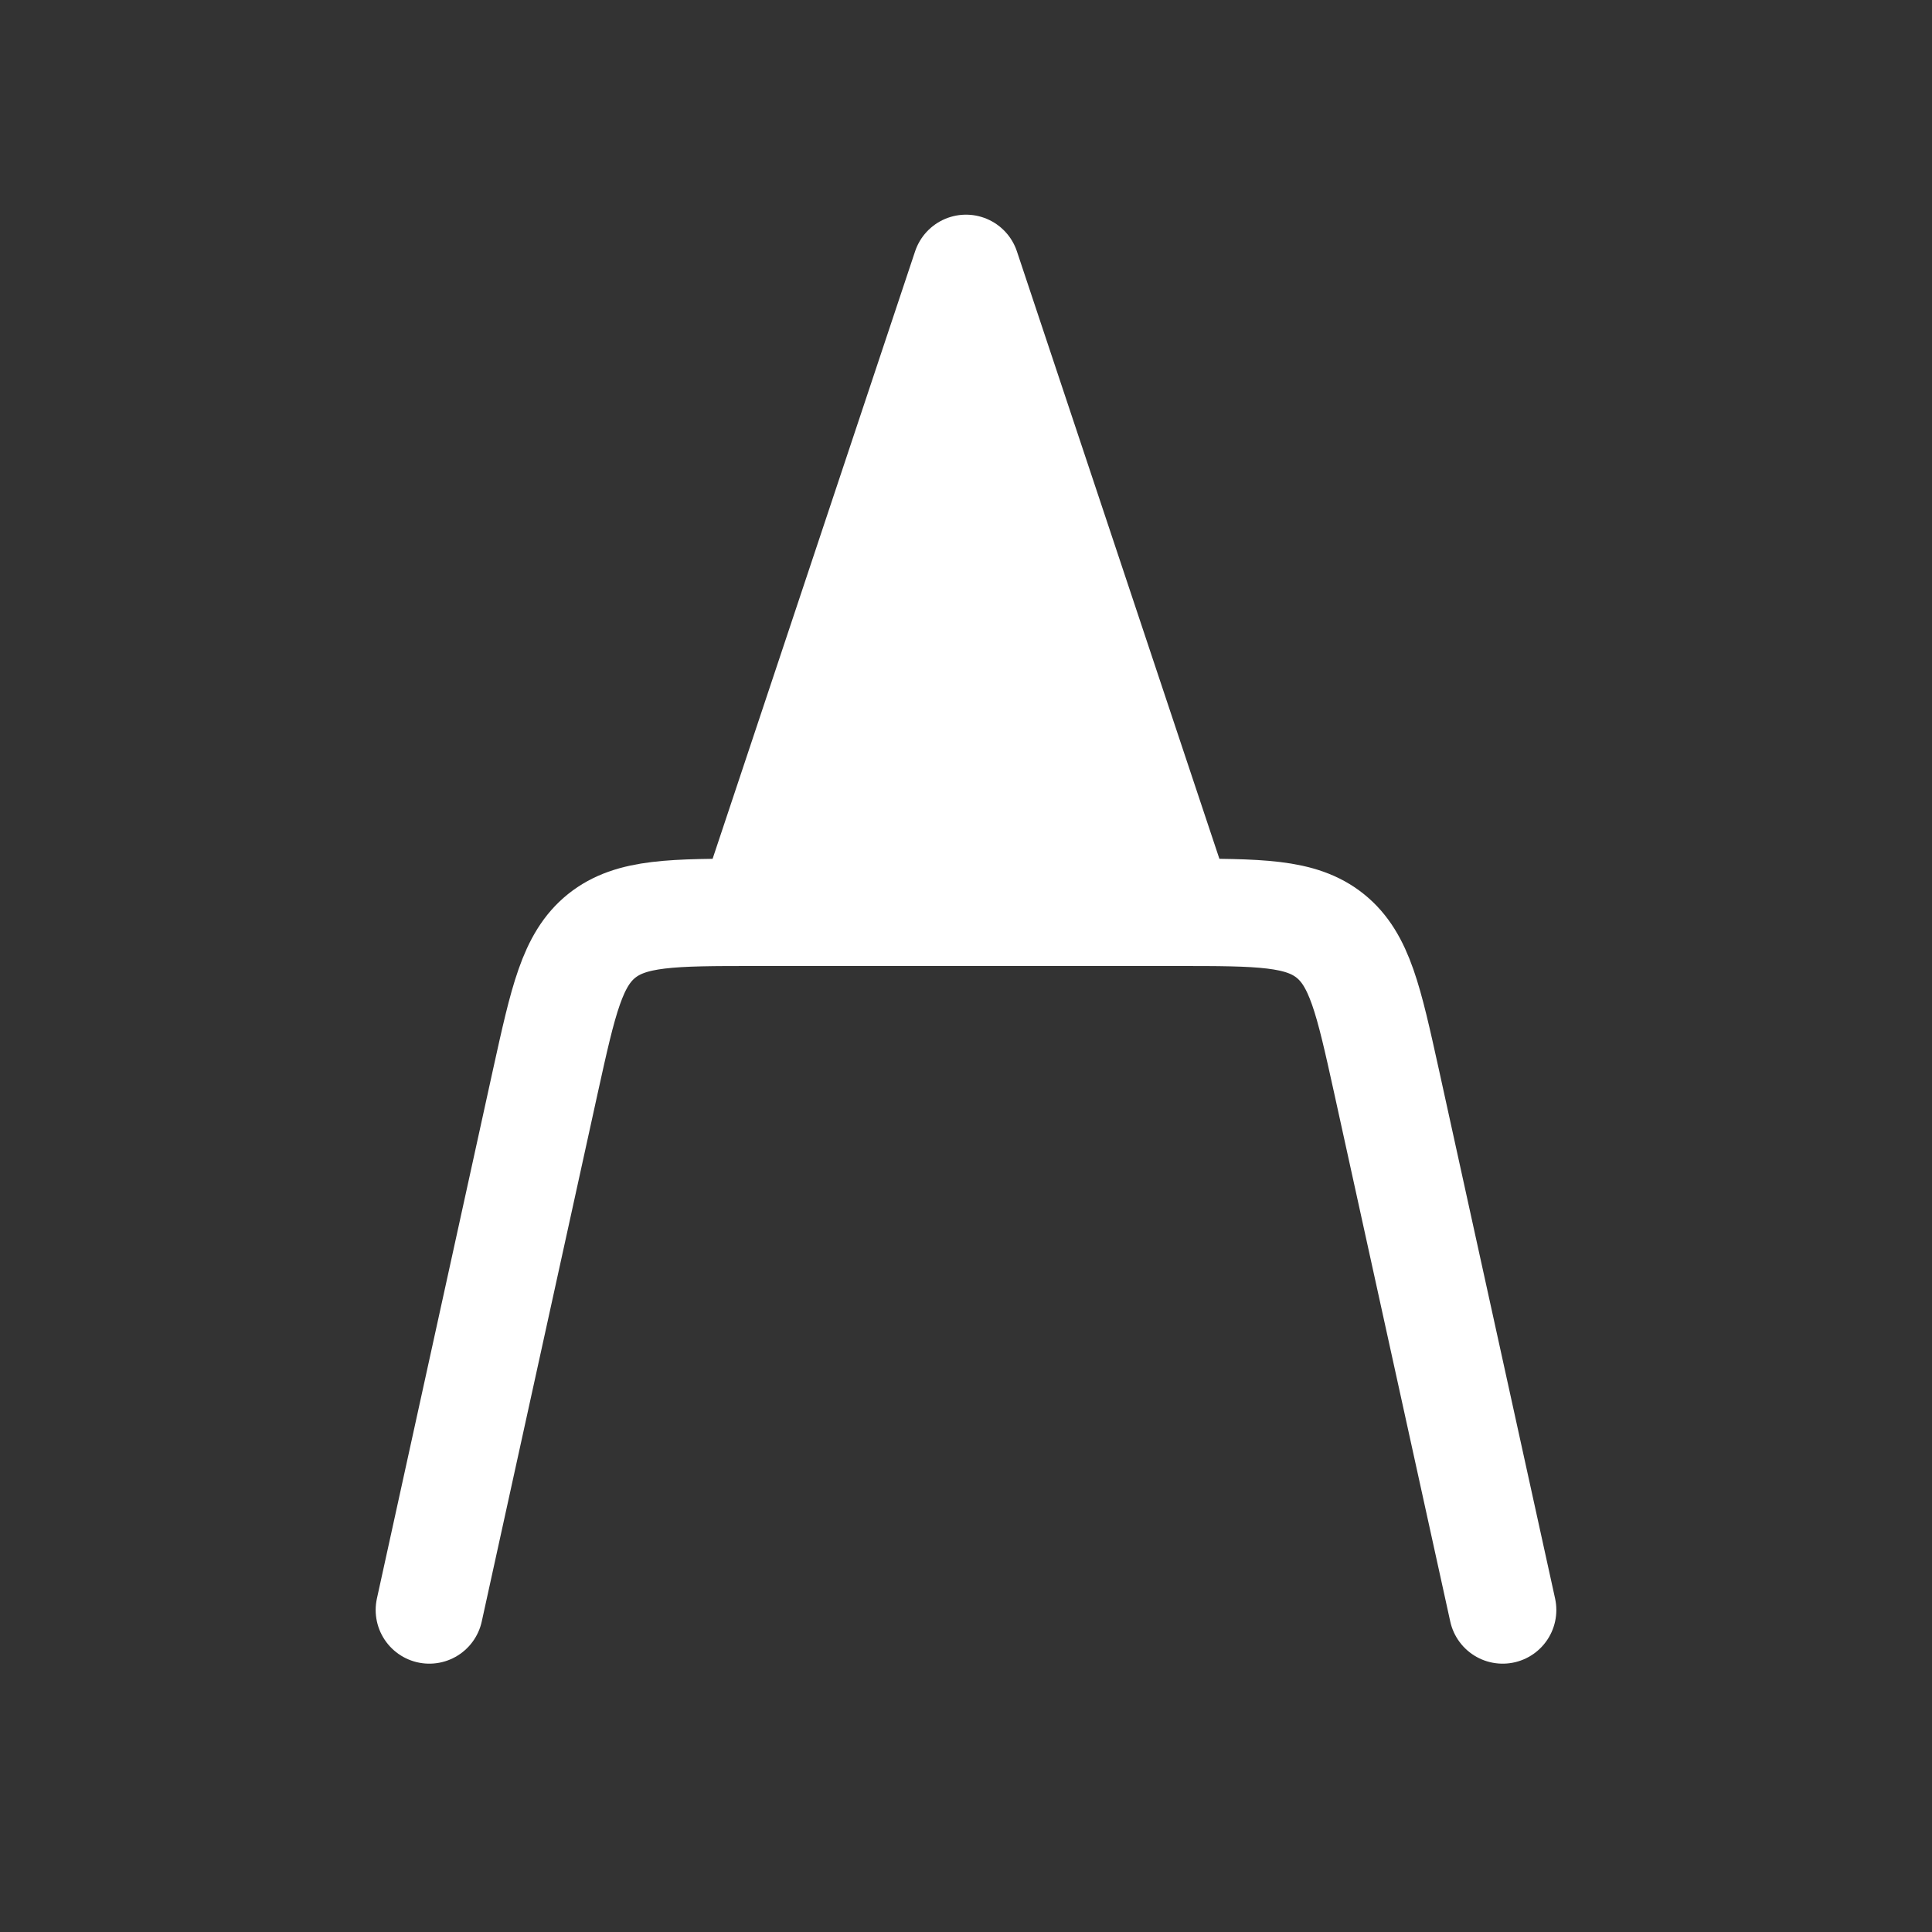 <svg width="18" height="18" fill="none" xmlns="http://www.w3.org/2000/svg"><rect width="100%" height="100%" fill="#333333" stroke="none"/><path d="M14 15l-1.083-4.93c-.166-.752-.249-1.129-.523-1.35-.274-.22-.66-.22-1.43-.22H7.036c-.771 0-1.156 0-1.431.22-.274.221-.357.598-.523 1.35L4 15" stroke="#fff" stroke-linecap="round"/><path d="M9 2.5l-2 6h4l-2-6z" fill="#fff" stroke="#fff" stroke-linecap="round" stroke-linejoin="round"/></svg>